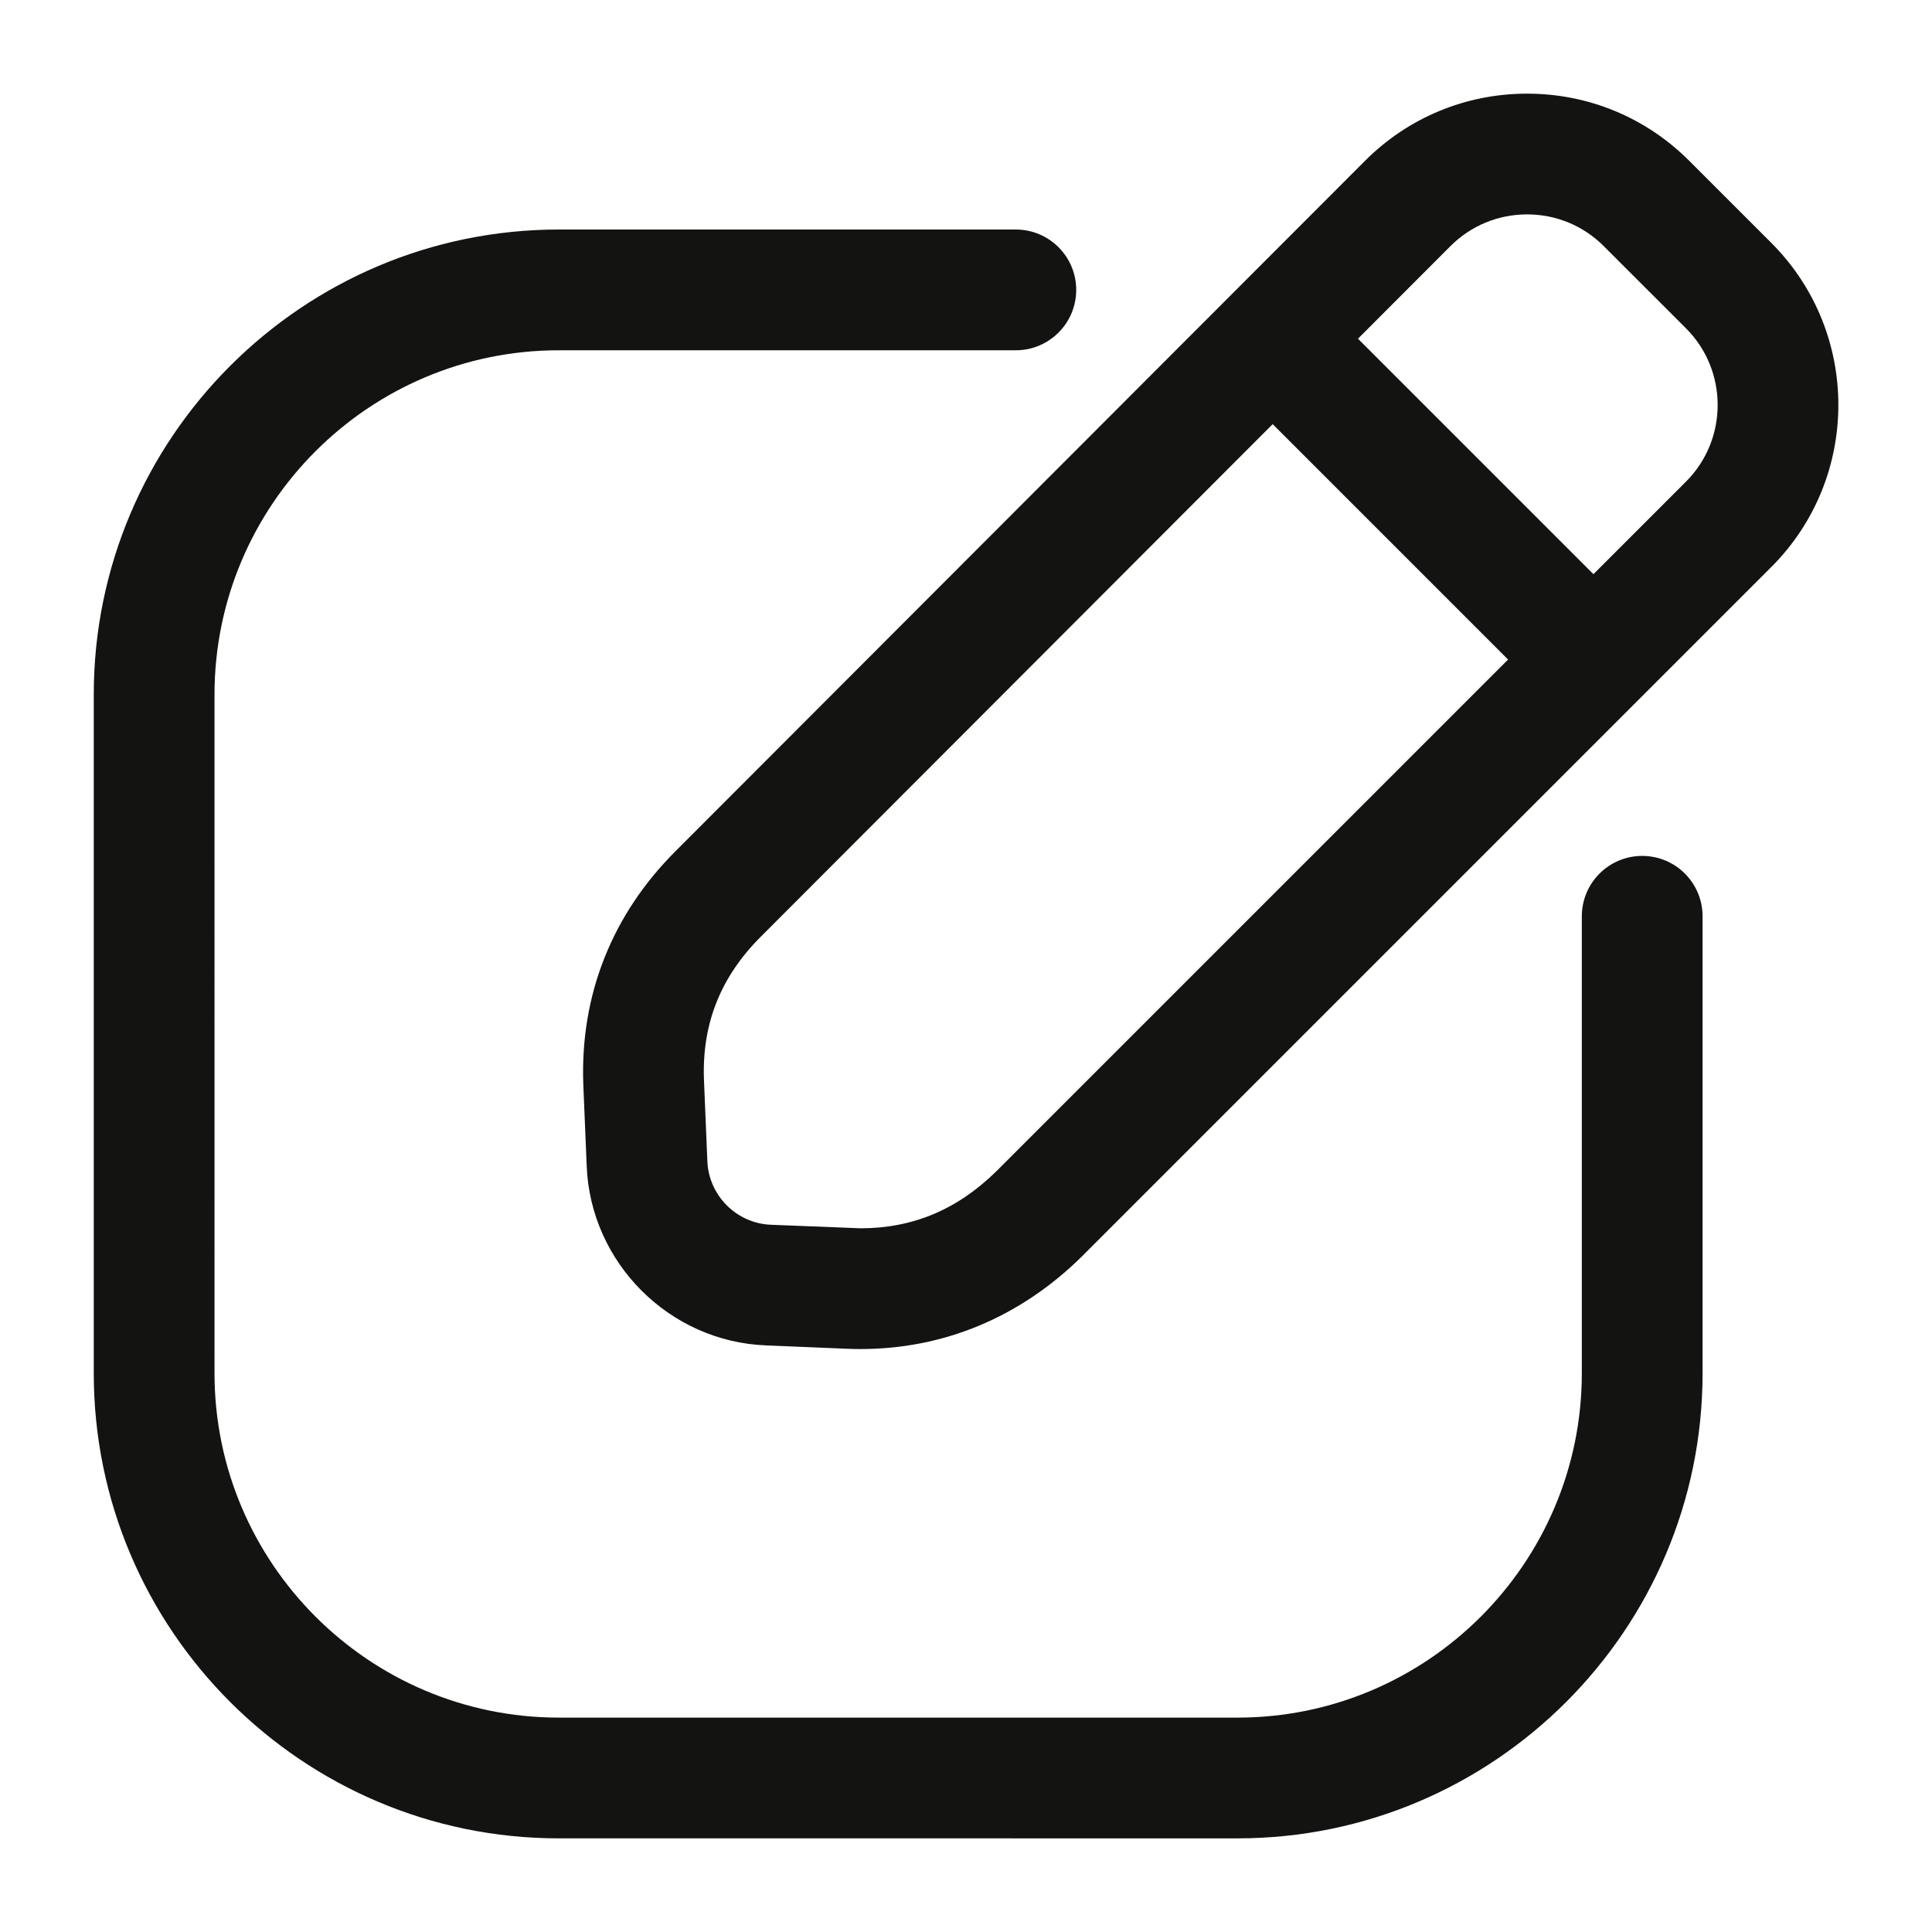 <?xml version="1.0" encoding="UTF-8"?>
<svg width="1200pt" height="1200pt" version="1.1" viewBox="0 0 1200 1200" xmlns="http://www.w3.org/2000/svg">
 <path d="m1020 531.62c-20.699 0-37.5 16.801-37.5 37.5v283.82c0 117.94-95.961 213.9-213.9 213.9h-421.46c-117.94 0-213.9-95.961-213.9-213.9l-0.004-421.48c0-117.94 95.961-213.9 213.9-213.9h283.82c20.699 0 37.5-16.801 37.5-37.5 0-20.699-16.801-37.5-37.5-37.5l-283.82-0.004c-159.3 0-288.9 129.6-288.9 288.9v421.48c0 159.3 129.6 288.9 288.9 288.9l421.46 0.004c159.3 0 288.9-129.6 288.9-288.9v-283.82c0-20.719-16.781-37.5-37.5-37.5zm80.215-380.75-51.039-51.02c-26.887-26.887-62.625-41.68-100.65-41.68-38.023 0-73.781 14.793-100.67 41.699l-428.38 428.91c-39.375 39.375-59.137 89.25-57.188 144.47l2.117 50.926c2.344 60.168 51.32 109.14 111.38 111.47l51.262 2.137c2.492 0.094 4.988 0.133 7.445 0.133 51.711 0 99.113-19.742 137.3-57.336l428.4-428.4c55.523-55.488 55.523-145.79 0.023-201.3zm-481.2 576.47c-24.336 23.945-51.977 35.57-84.508 35.57l-55.707-2.195c-21.301-0.824-38.625-18.168-39.449-39.562l-2.117-50.773c-1.219-34.633 10.332-63.602 35.305-88.574l317.95-318.36 146.21 146.21zm428.17-428.18-57.469 57.469-146.25-146.25 57.43-57.508c12.711-12.711 29.625-19.707 47.625-19.707s34.914 6.992 47.625 19.727l51.039 51.02c26.25 26.25 26.25 69 0 95.25z" fill="#131312"/>
</svg>
